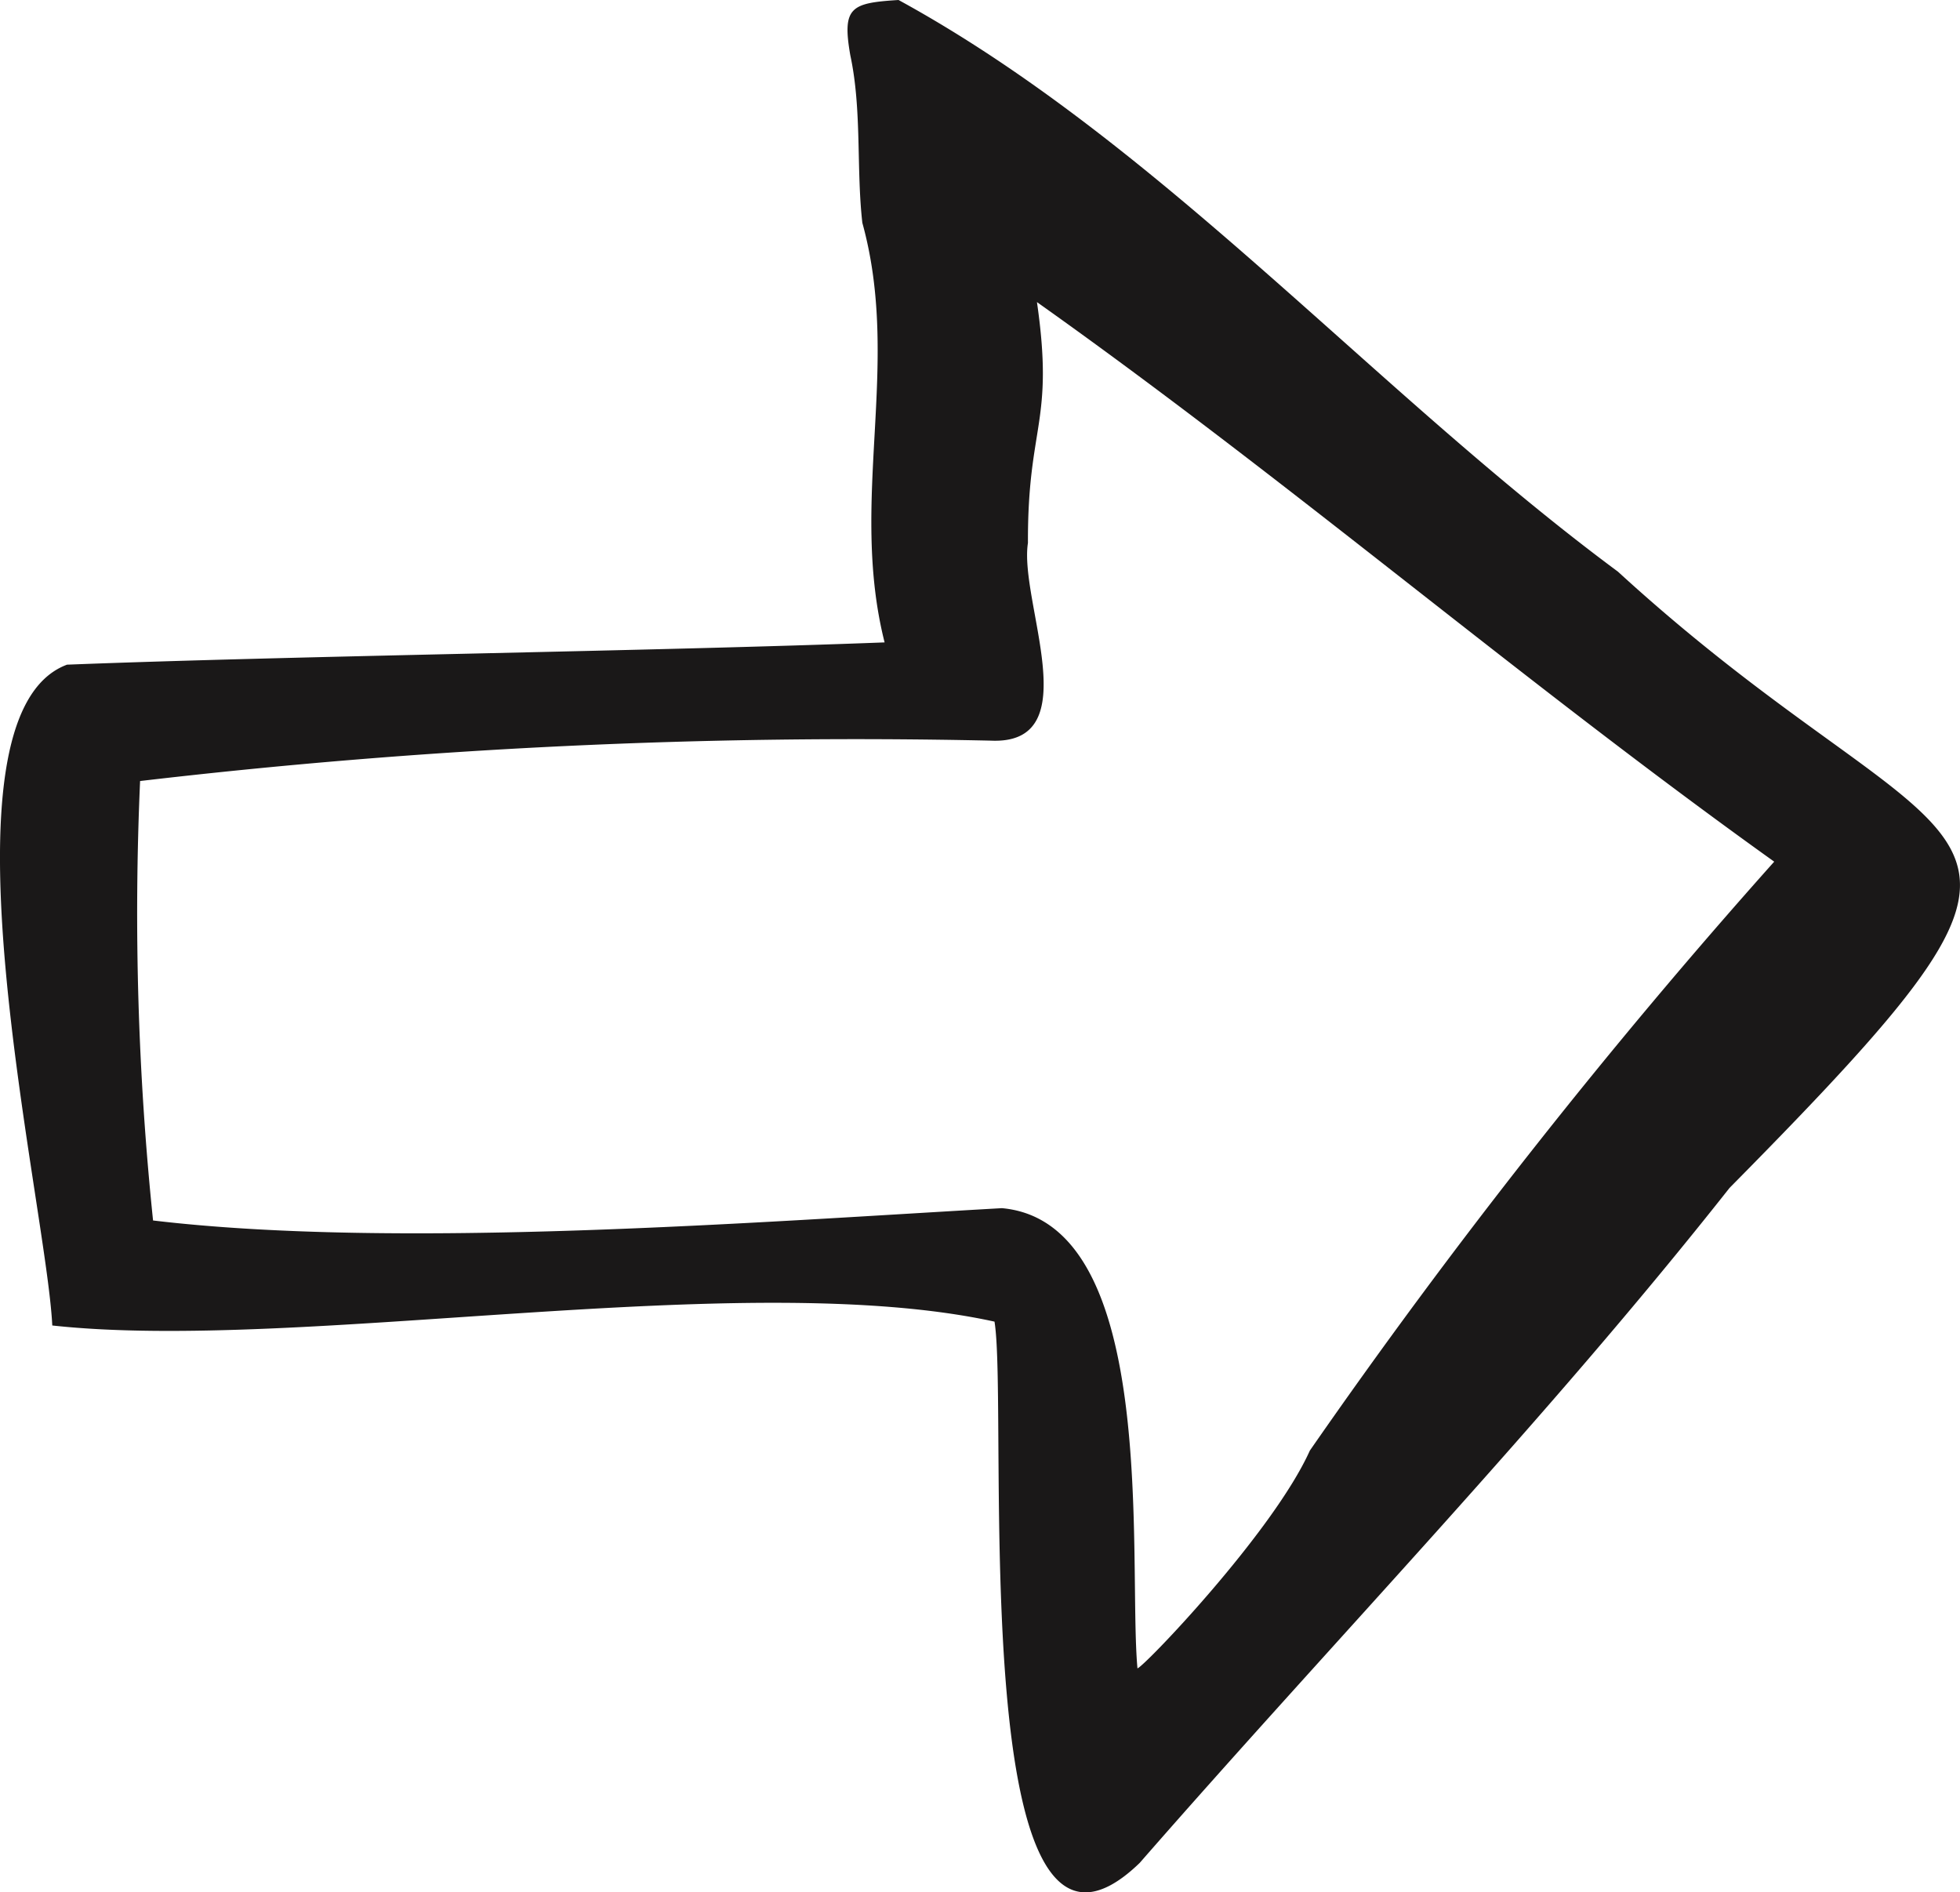 <svg xmlns="http://www.w3.org/2000/svg" width="60.481" height="58.388" viewBox="0 0 60.481 58.388"><path d="M77.173,404.921c-1.107-4.4.524-8.558-.686-12.943-.19-1.674-.01-3.484-.371-5.168-.261-1.493.021-1.616,1.488-1.708,8.064,4.408,14.66,12.055,22.2,17.639,10.679,9.783,15.575,6.739,3.442,19.014-5.721,7.248-12.135,13.878-18.2,20.825-5.448,5.266-4.029-13.939-4.481-16.7-7.766-1.7-21.411.956-29.075.119-.183-3.772-3.813-18.8.455-20.389,6.97-.272,18.213-.417,25.228-.687m7.8,31.654c.12.043,4.182-4.179,5.322-6.717a189.6,189.6,0,0,1,14.33-18.172c-7.876-5.635-14.892-11.692-22.75-17.265.54,3.745-.291,3.768-.278,7.431-.283,1.8,1.875,6.236-1.145,6.1A189.573,189.573,0,0,0,54.2,409.2a91.935,91.935,0,0,0,.4,13.559c7.569.9,18.67.046,26.194-.38,4.89.447,3.884,10.884,4.182,14.194" transform="translate(-49.877 -385.102)" fill="#1a1818"/></svg>